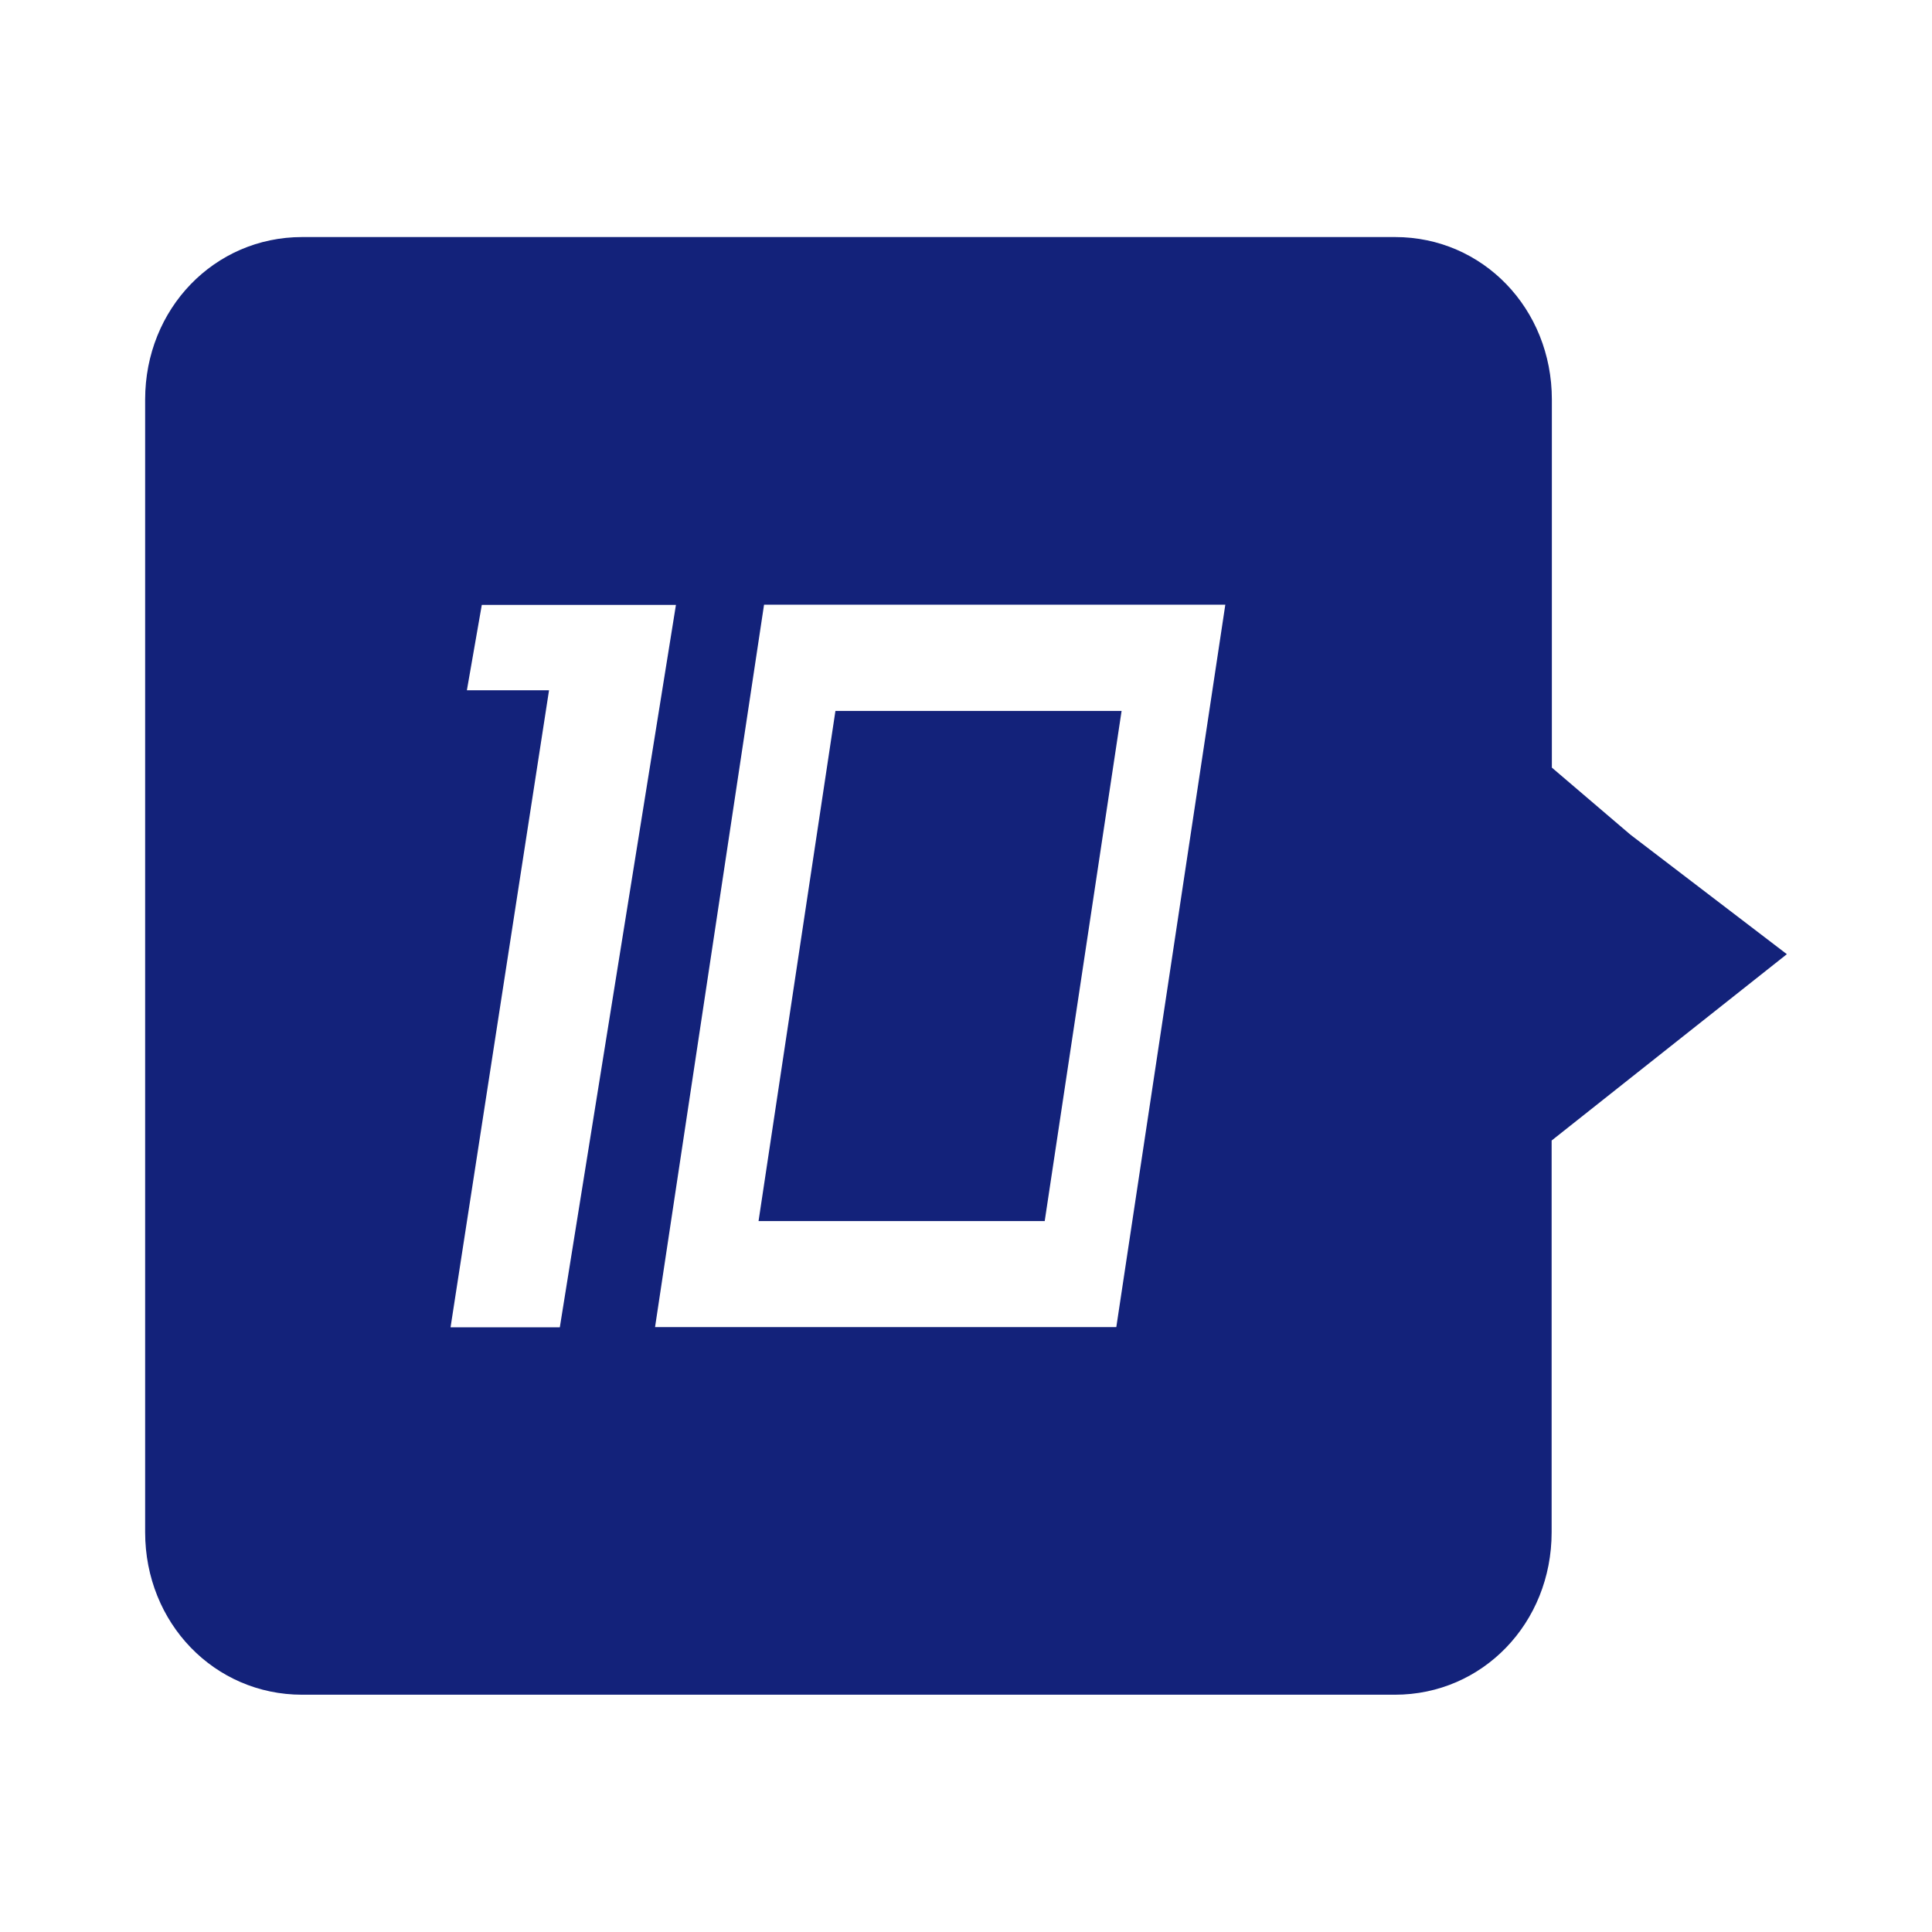 <?xml version="1.0" standalone="no"?><!DOCTYPE svg PUBLIC "-//W3C//DTD SVG 1.1//EN" "http://www.w3.org/Graphics/SVG/1.1/DTD/svg11.dtd"><svg t="1494334340754" class="icon" style="" viewBox="0 0 1024 1024" version="1.1" xmlns="http://www.w3.org/2000/svg" p-id="2910" xmlns:xlink="http://www.w3.org/1999/xlink" width="200" height="200"><defs><style type="text/css"></style></defs><path d="M864.118 442.367L822.52 406.851V211.757c0-48.165-36.611-86.114-83.073-86.114H160.125c-46.463 0-83.195 37.948-83.195 86.114v600.364c0 48.165 36.732 86.114 83.195 86.114h579.2c46.463 0 83.073-37.948 83.073-86.114V604.499l41.597-32.962 83.073-65.802-82.951-63.369zM238.82 703.384L290.999 365.862h-43.543l7.906-45.246h102.899l-61.545 382.89h-57.896z m352.848 0h-244.476l57.774-382.89h244.476l-57.774 382.89z" fill="#13227a" p-id="2911"></path><path d="M553.719 647.191l40.746-270.383H442.793l-40.746 270.383z" fill="#13227a" p-id="2912"></path></svg>